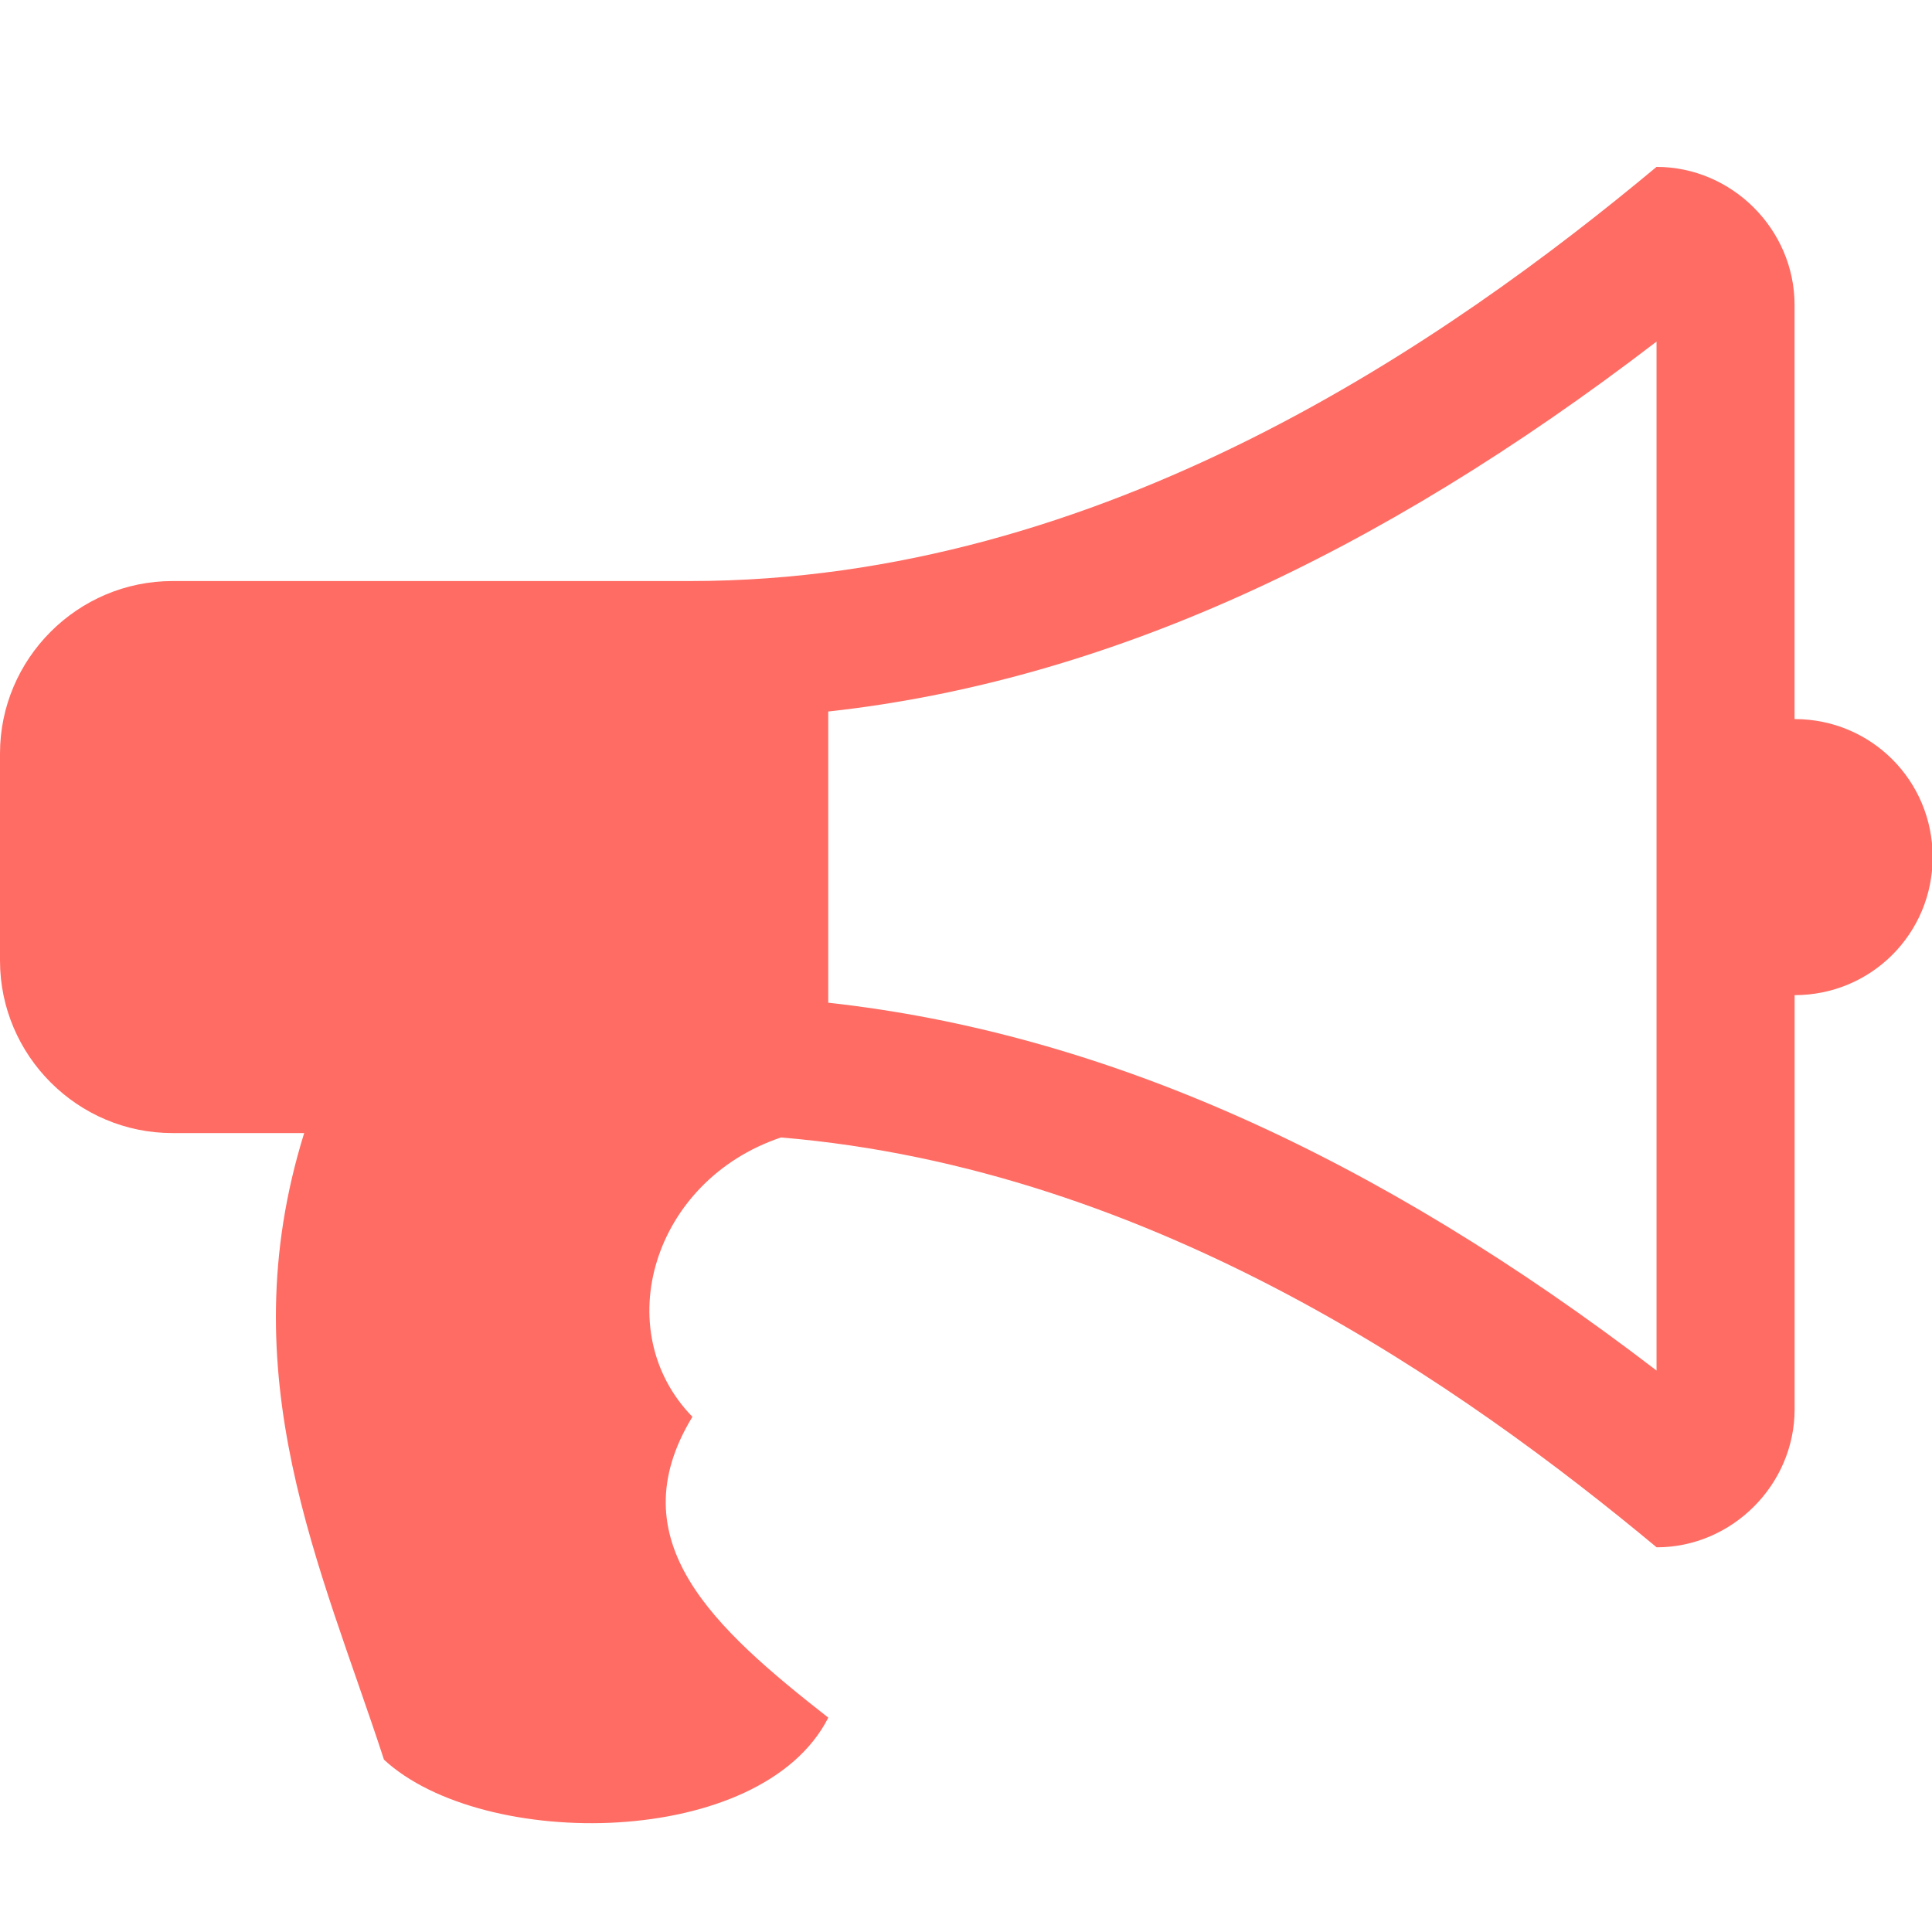 <?xml version="1.0" encoding="utf-8"?>
<!-- Generator: Adobe Illustrator 16.0.0, SVG Export Plug-In . SVG Version: 6.00 Build 0)  -->
<!DOCTYPE svg PUBLIC "-//W3C//DTD SVG 1.1//EN" "http://www.w3.org/Graphics/SVG/1.1/DTD/svg11.dtd">
<svg version="1.1" id="Layer_1" xmlns="http://www.w3.org/2000/svg" xmlns:xlink="http://www.w3.org/1999/xlink" x="0px" y="0px"
	 width="36px" height="36px" viewBox="0 0 36 36" enable-background="new 0 0 36 36" xml:space="preserve">
<g>
	<path fill="#FF6C63" d="M36.012,15.971c0,1.427-1.146,2.572-2.572,2.572v7.717c0,1.406-1.166,2.572-2.571,2.572
		c-3.577-2.975-9.345-7.055-16.317-7.637c-2.393,0.805-3.217,3.598-1.65,5.205c-1.406,2.311,0.402,3.938,2.532,5.606
		c-1.246,2.451-6.431,2.491-8.279,0.783c-1.166-3.577-2.894-7.154-1.487-11.676H3.215C1.447,21.115,0,19.668,0,17.9v-3.858
		c0-1.769,1.447-3.215,3.215-3.215h9.646c7.717,0,14.147-4.501,18.006-7.717c1.406,0,2.572,1.166,2.572,2.572v7.717
		C34.866,13.398,36.012,14.544,36.012,15.971z M30.867,6.365c-5.245,4.02-10.329,6.331-15.434,6.893v5.426
		c5.104,0.563,10.188,2.834,15.434,6.854V6.365z"/>
</g>
</svg>

